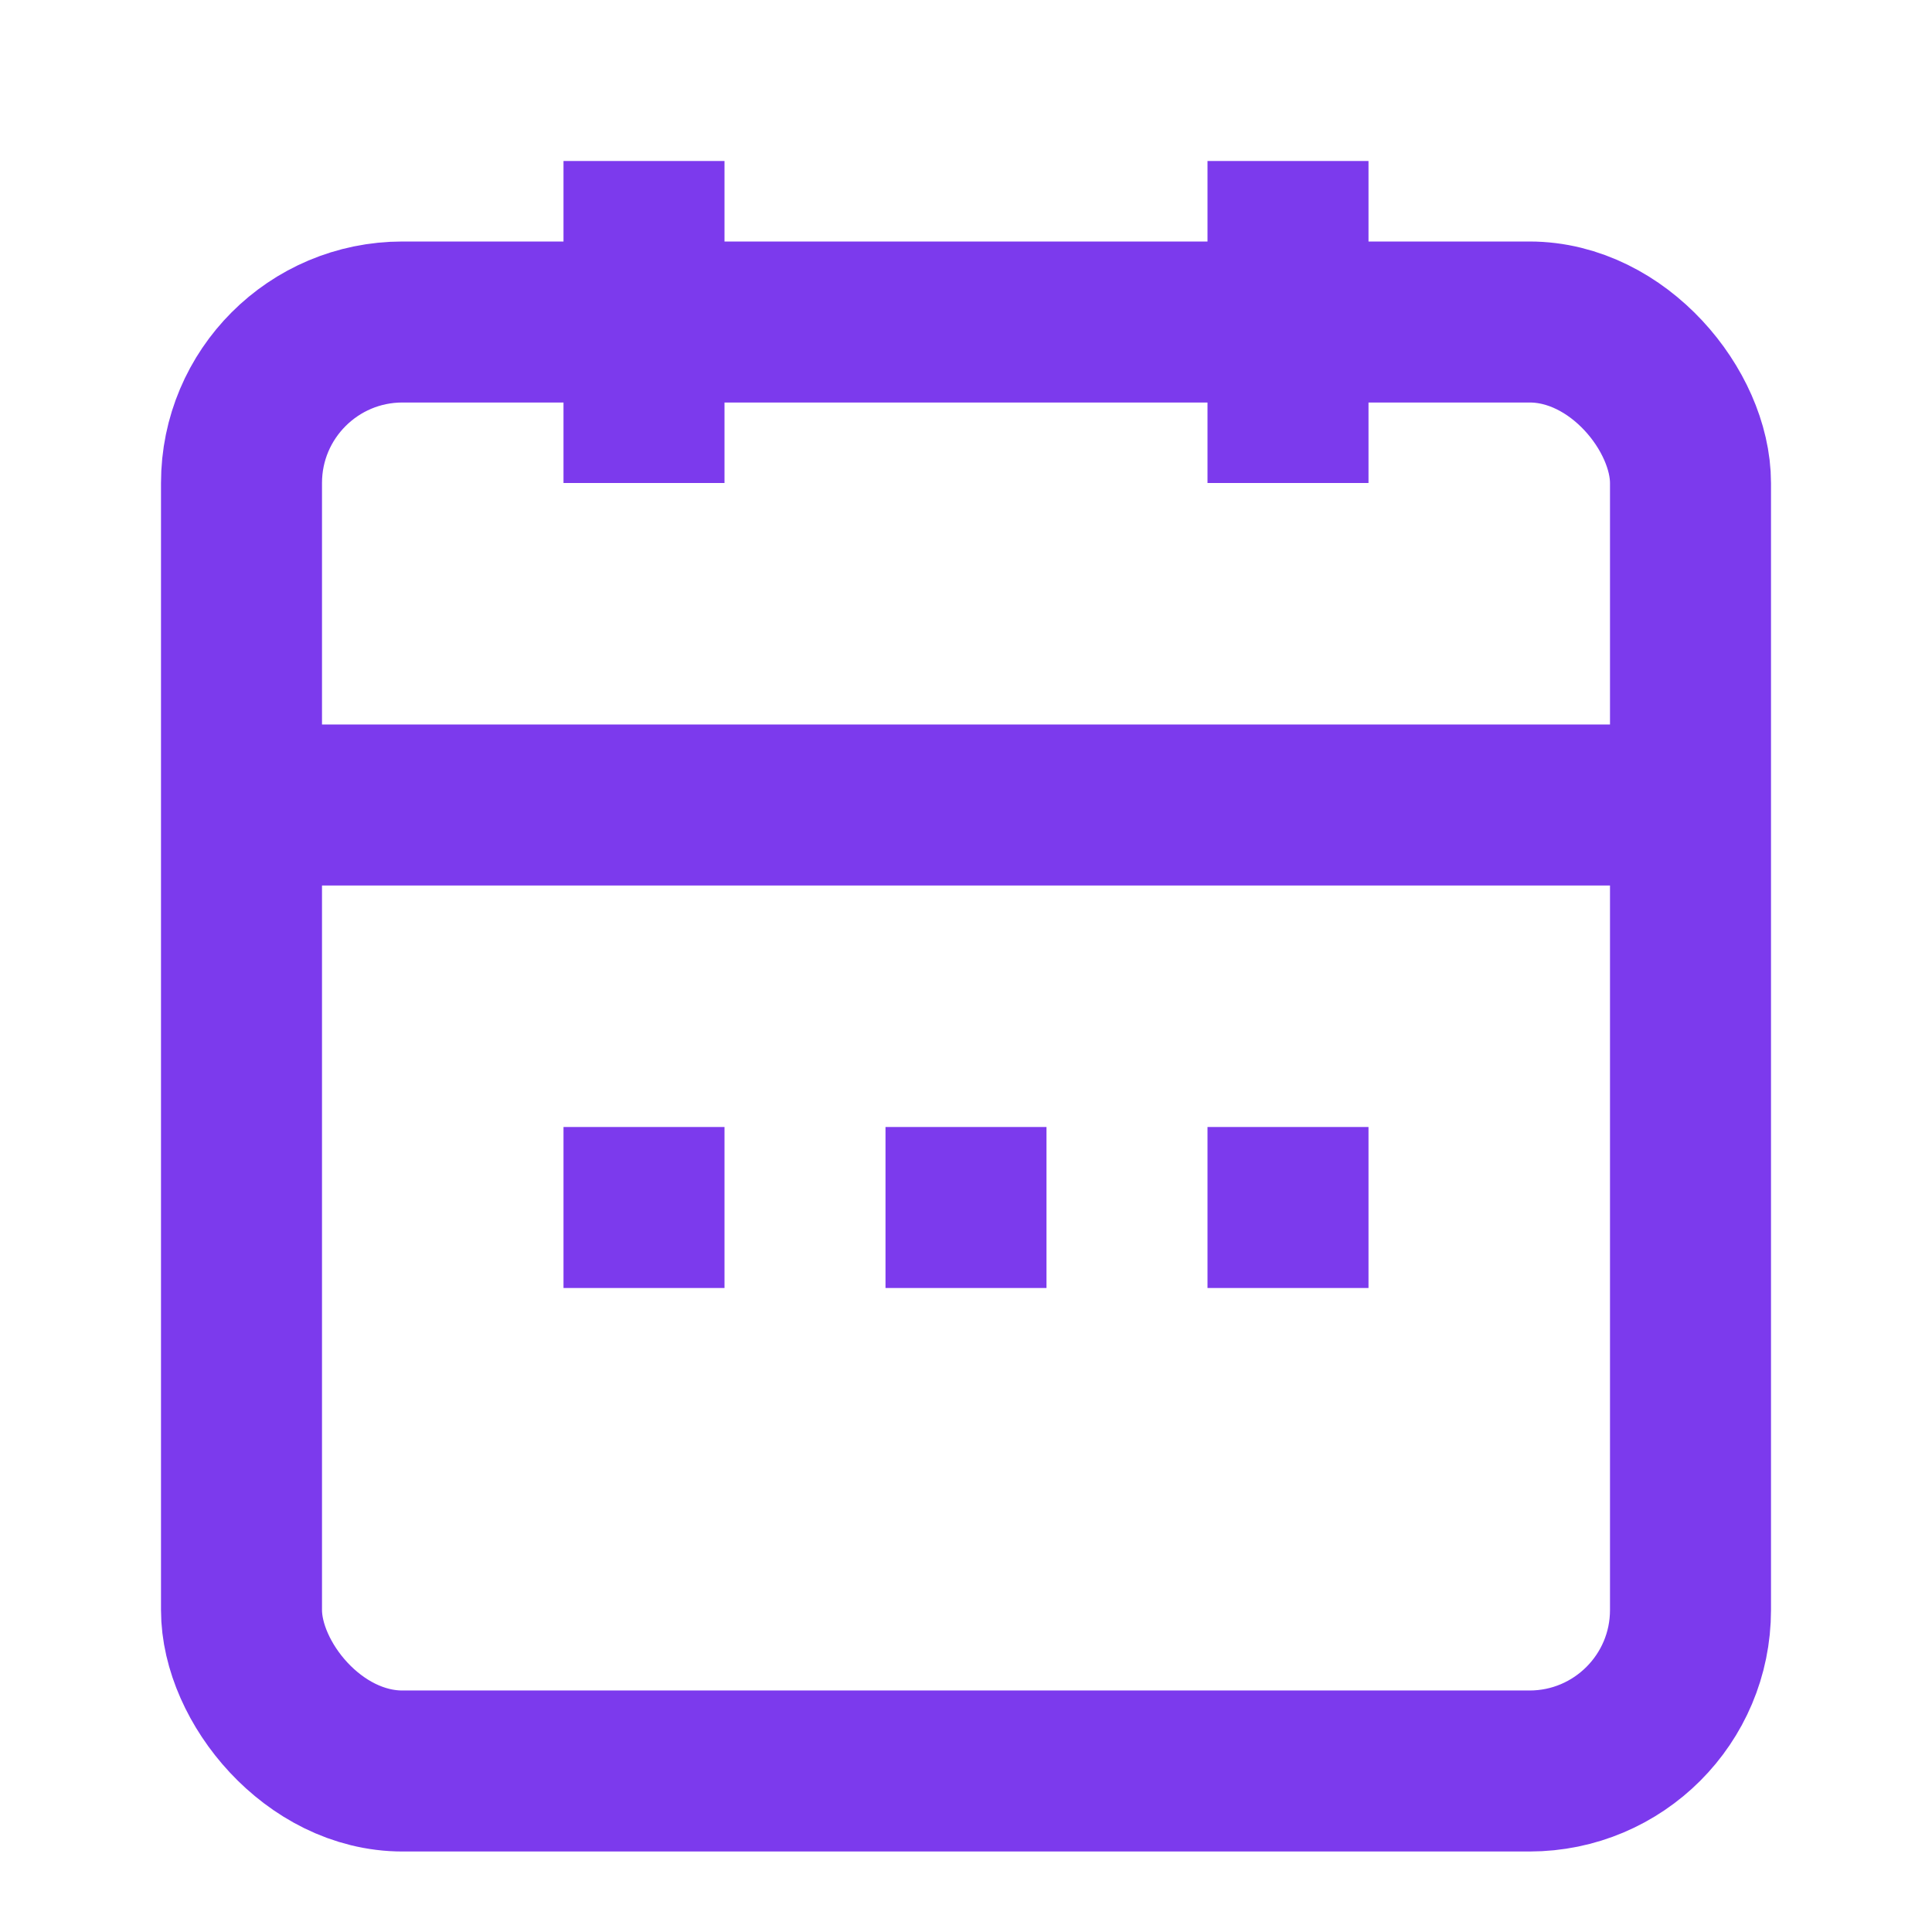 <svg width="32" height="32" viewBox="0 0 24 24" fill="none" xmlns="http://www.w3.org/2000/svg">
  <rect x="3" y="4" width="18" height="18" rx="2" ry="2" stroke="#7c3aed" stroke-width="2" fill="none"/>
  <line x1="16" y1="2" x2="16" y2="6" stroke="#7c3aed" stroke-width="2"/>
  <line x1="8" y1="2" x2="8" y2="6" stroke="#7c3aed" stroke-width="2"/>
  <line x1="3" y1="10" x2="21" y2="10" stroke="#7c3aed" stroke-width="2"/>
  <rect x="7" y="14" width="2" height="2" fill="#7c3aed"/>
  <rect x="11" y="14" width="2" height="2" fill="#7c3aed"/>
  <rect x="15" y="14" width="2" height="2" fill="#7c3aed"/>
</svg>
